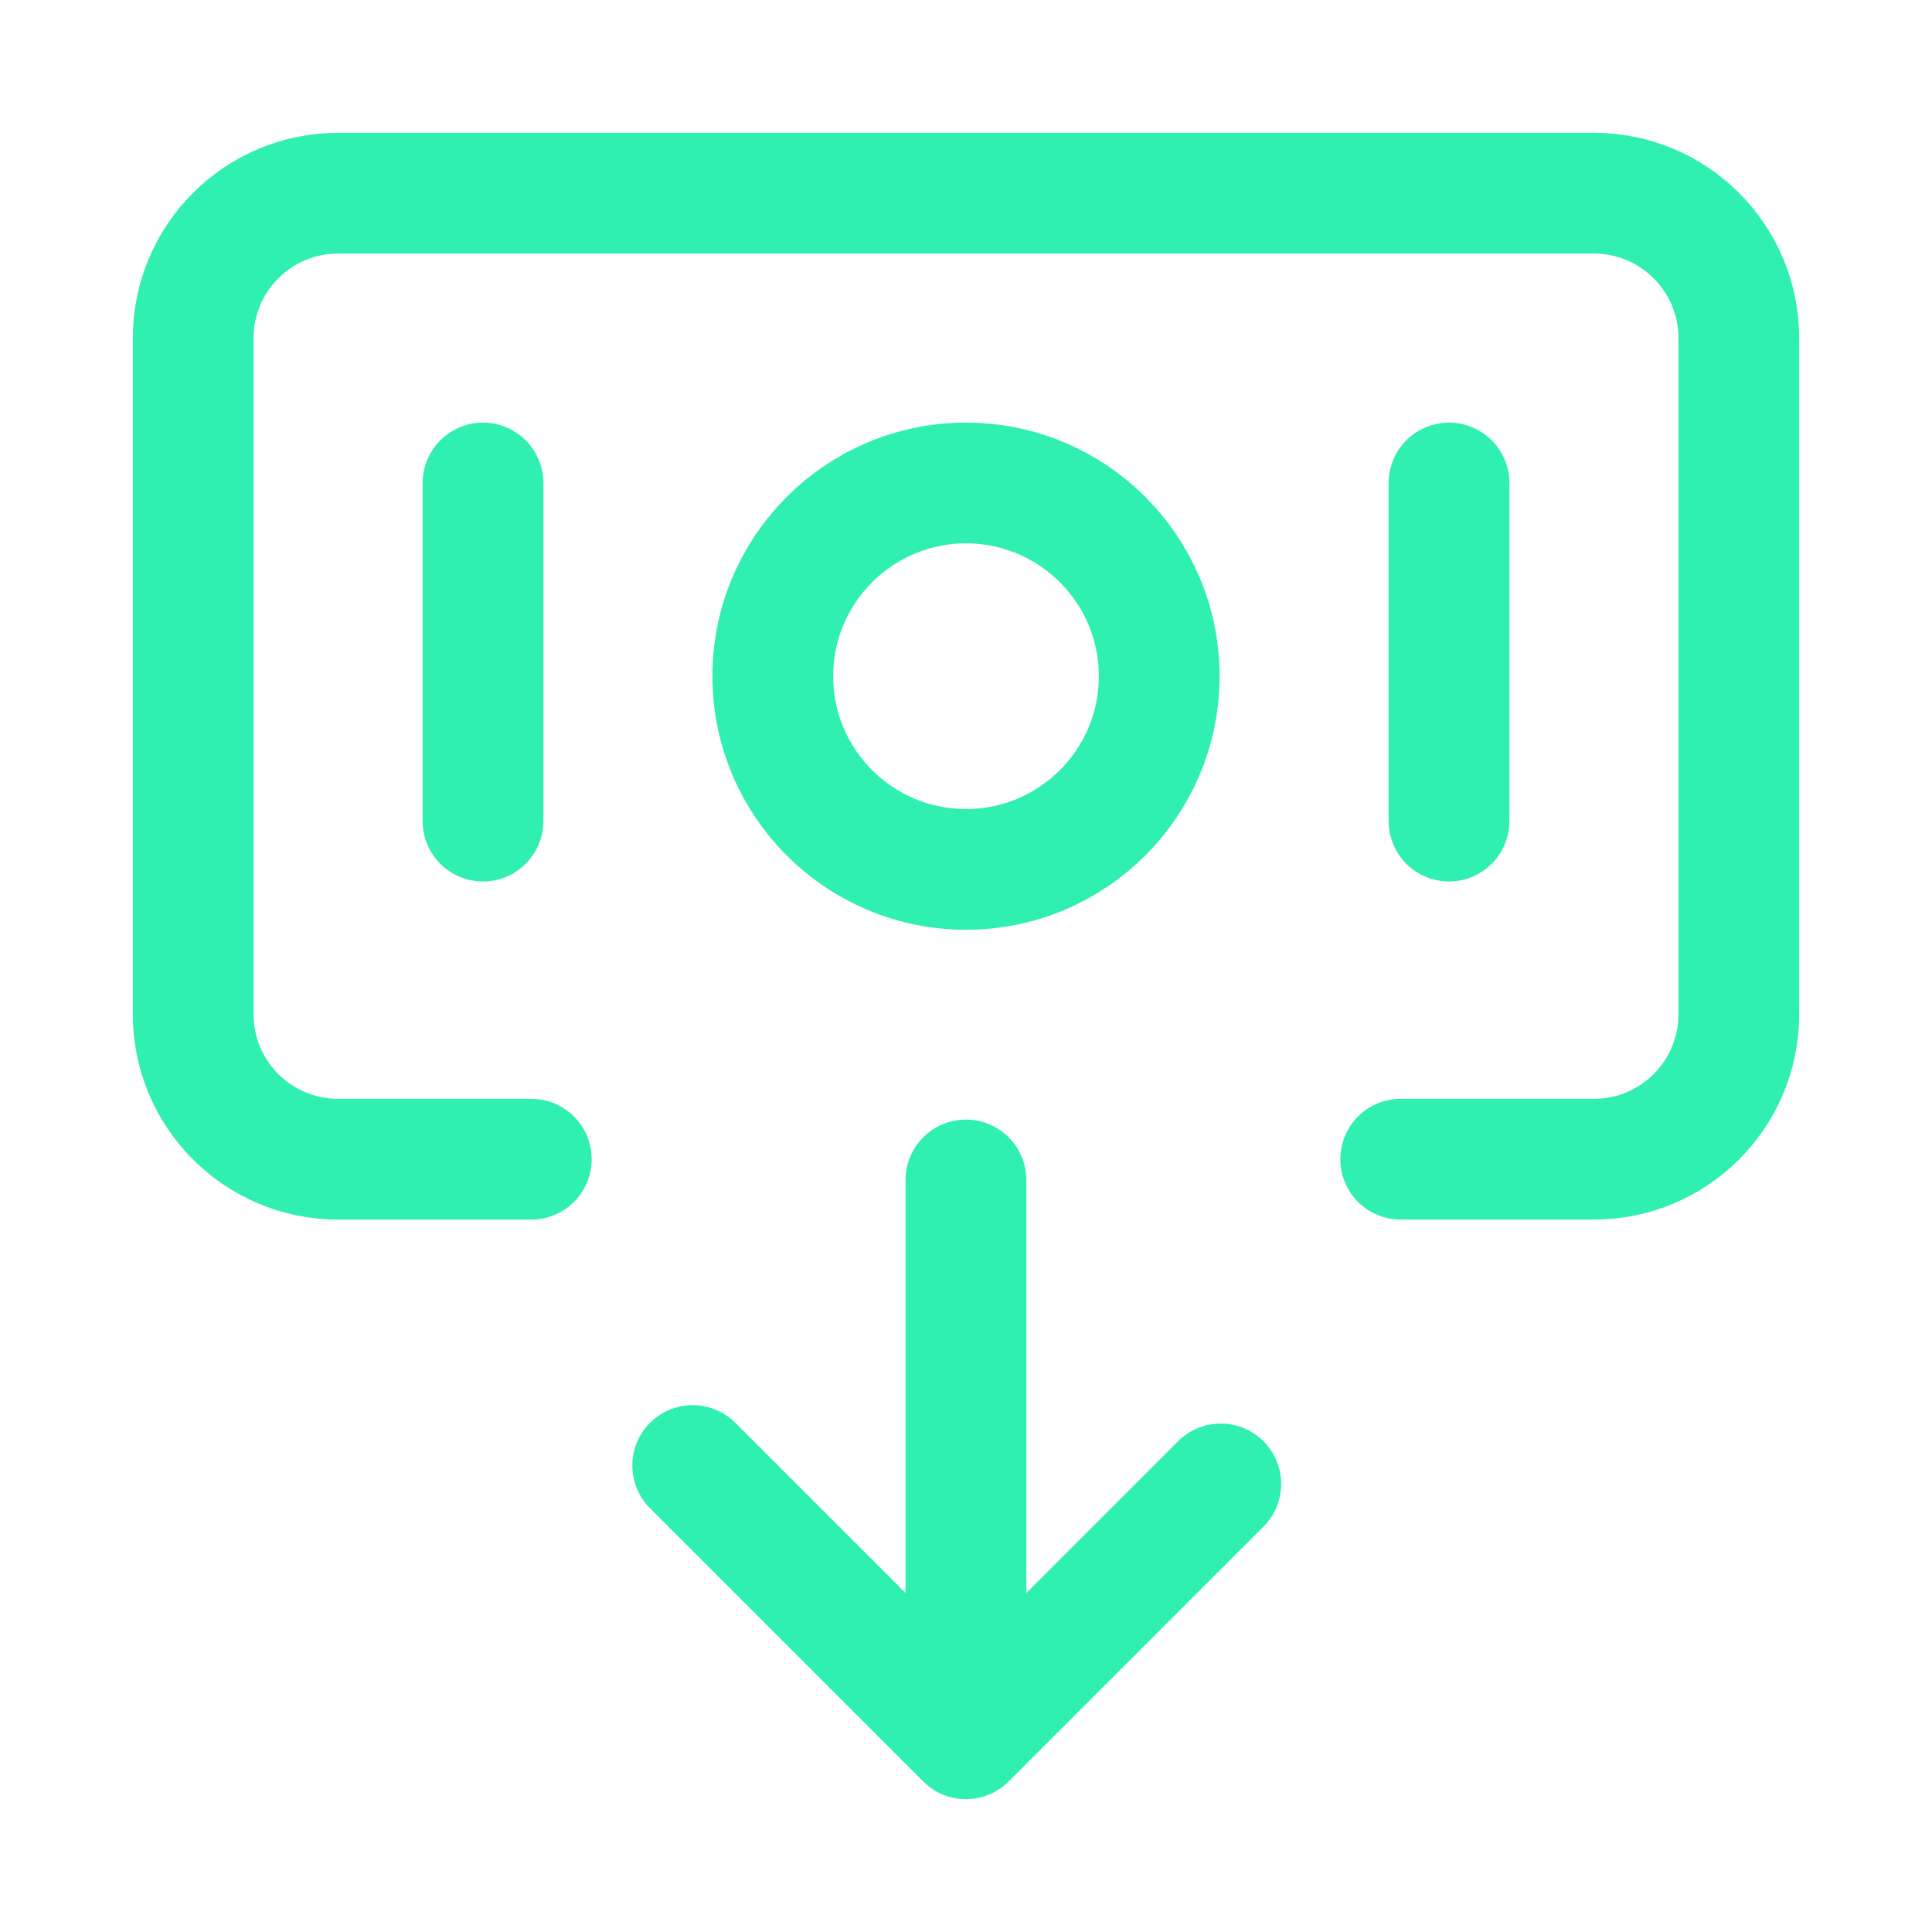 <svg width="32" height="32" viewBox="0 0 32 32" fill="none" xmlns="http://www.w3.org/2000/svg">
<path d="M8 8V13.6M24 8V13.6M23.2 19.2H26.4C27.726 19.2 28.8 18.126 28.8 16.8V5.6C28.8 4.275 27.726 3.2 26.4 3.2H5.6C4.275 3.2 3.2 4.275 3.2 5.6V16.8C3.2 18.126 4.275 19.2 5.6 19.2H8.8M11.473 24.274L15.999 28.8M15.999 28.8L20.22 24.579M15.999 28.8L15.999 19.544M19.2 11.2C19.2 12.967 17.767 14.4 16 14.4C14.233 14.4 12.8 12.967 12.8 11.2C12.8 9.433 14.233 8 16 8C17.767 8 19.2 9.433 19.2 11.2Z" stroke="#2FF0B1" stroke-width="2" stroke-linecap="round" stroke-linejoin="round"/>
</svg>
